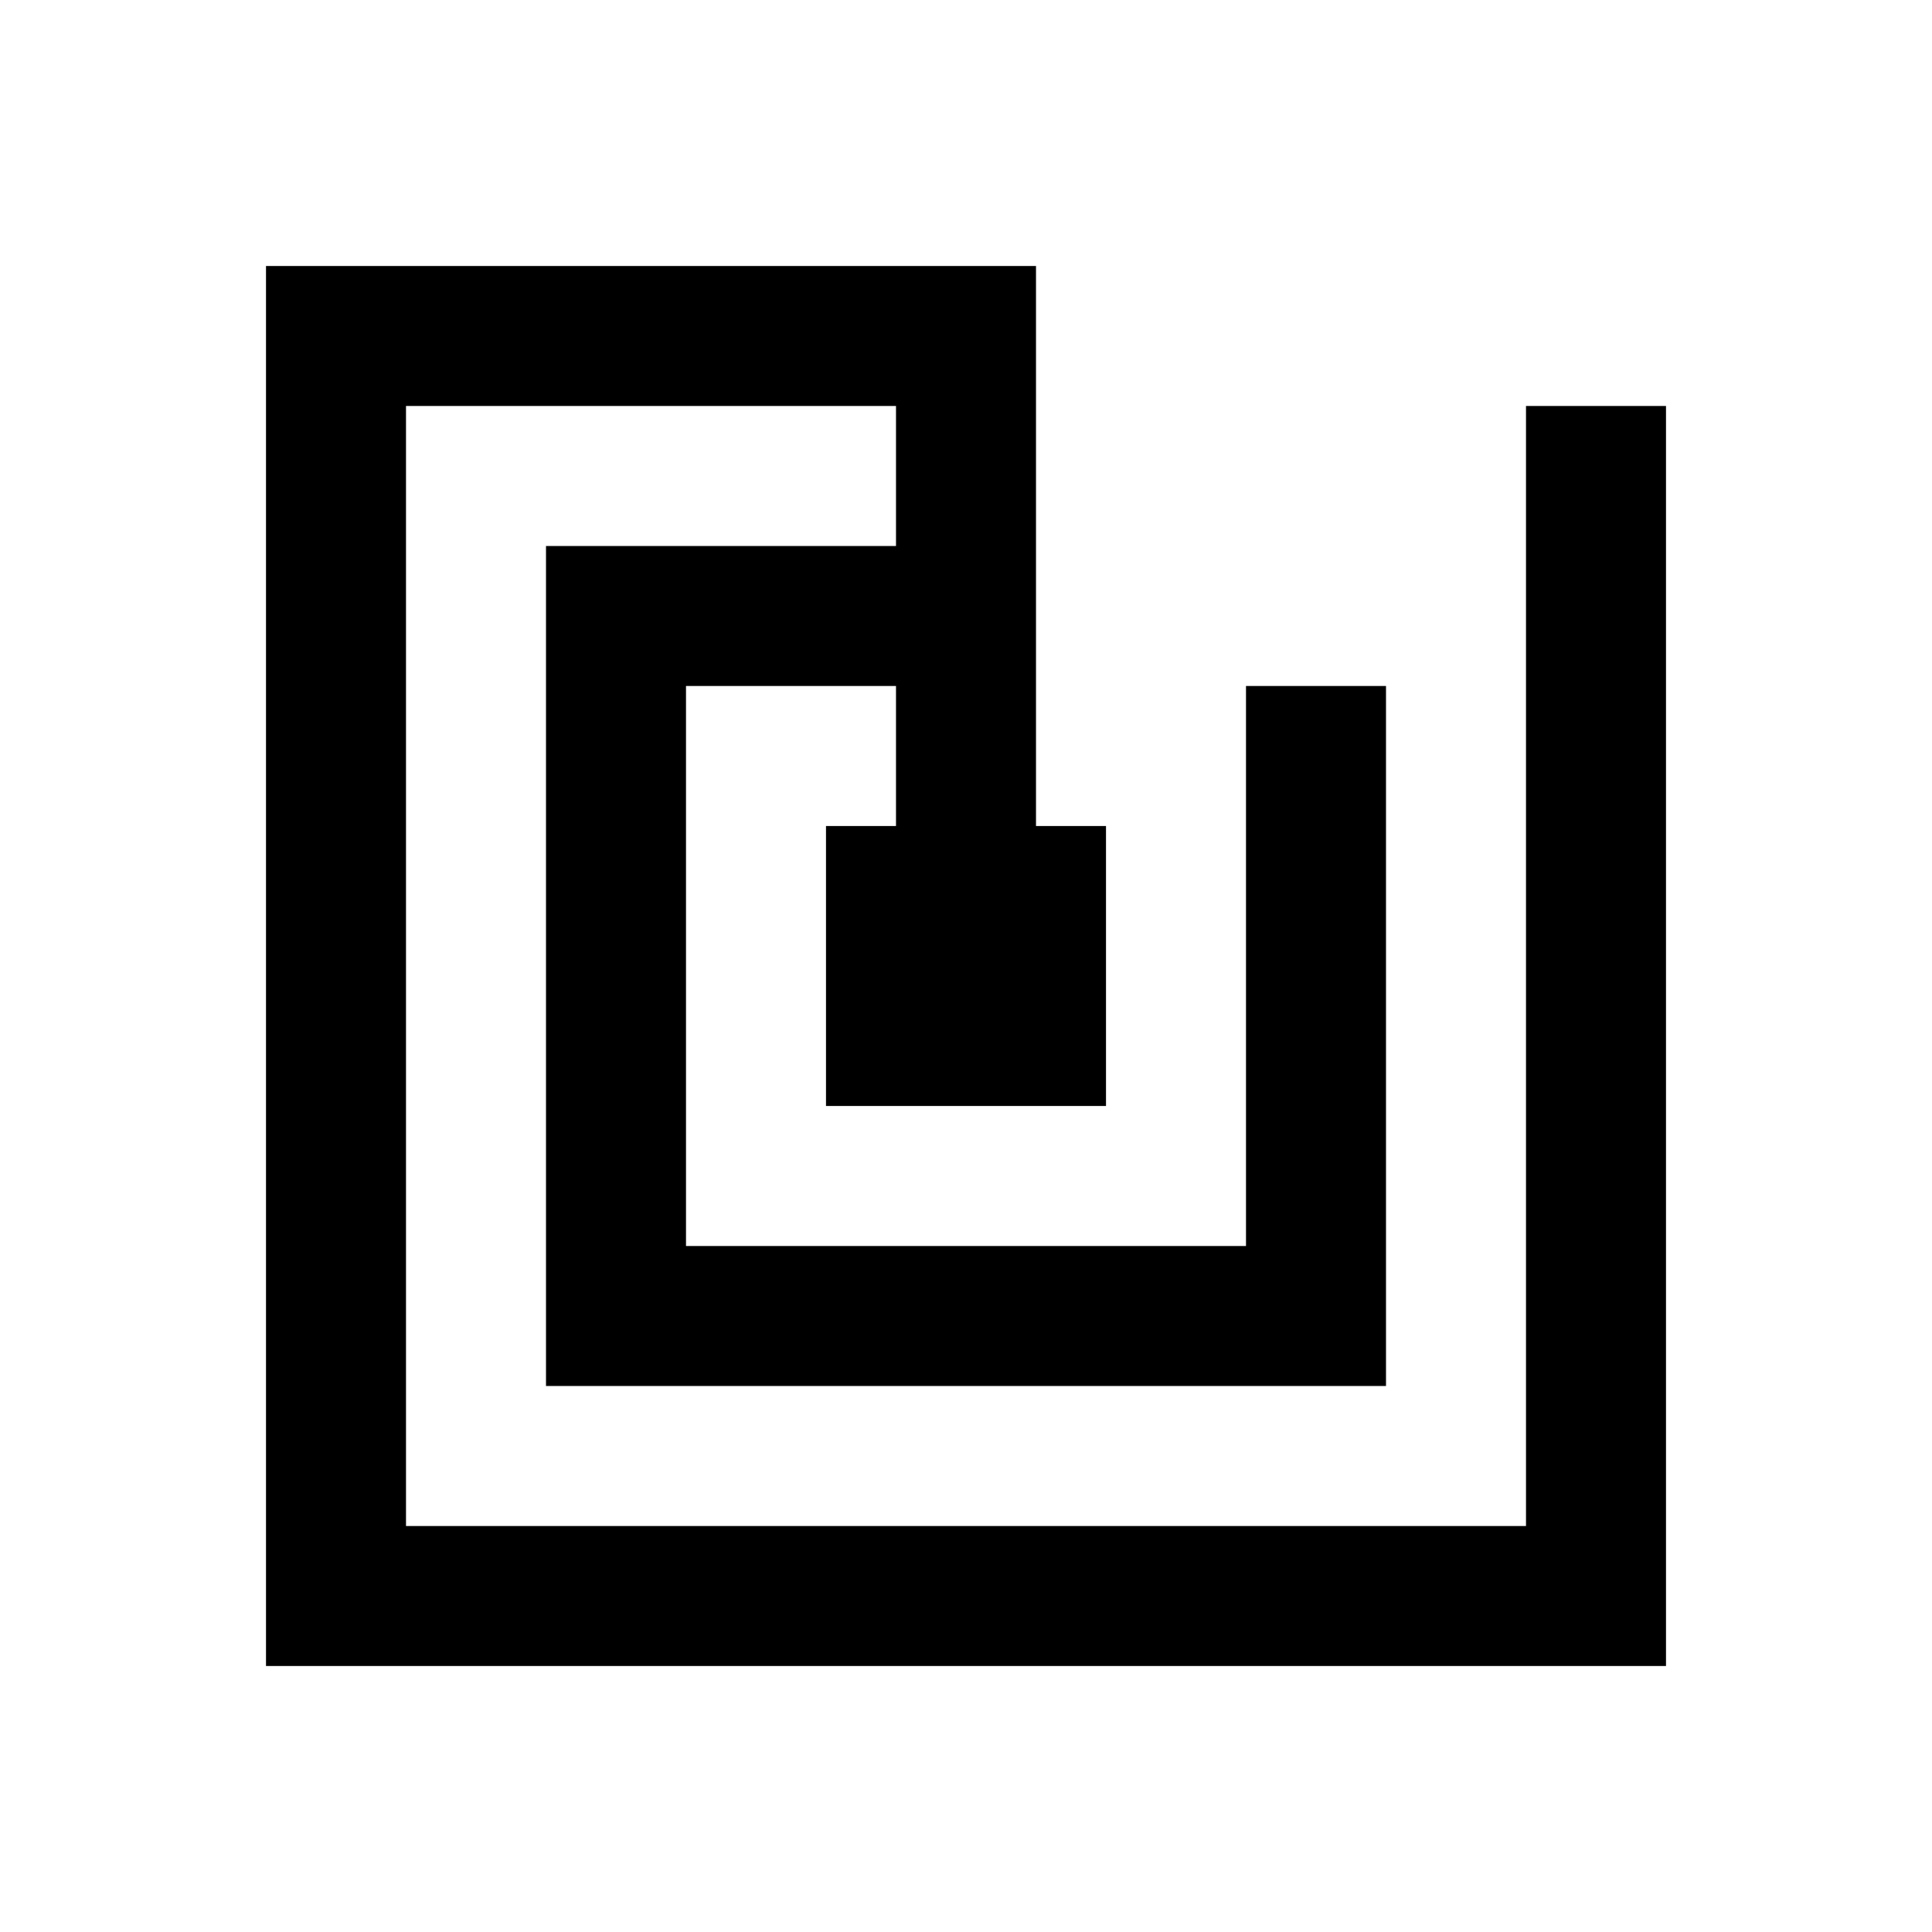 <svg xmlns="http://www.w3.org/2000/svg" width="100%" height="100%" viewBox="-1.8 -1.8 27.6 27.6"><path fill="currentColor" d="M11 2H2v20h20V4h-2v16H4V4h7v2H6v12h12V8h-2v8H8V8h3v2h-1v4h4v-4h-1V2h-2z"/></svg>